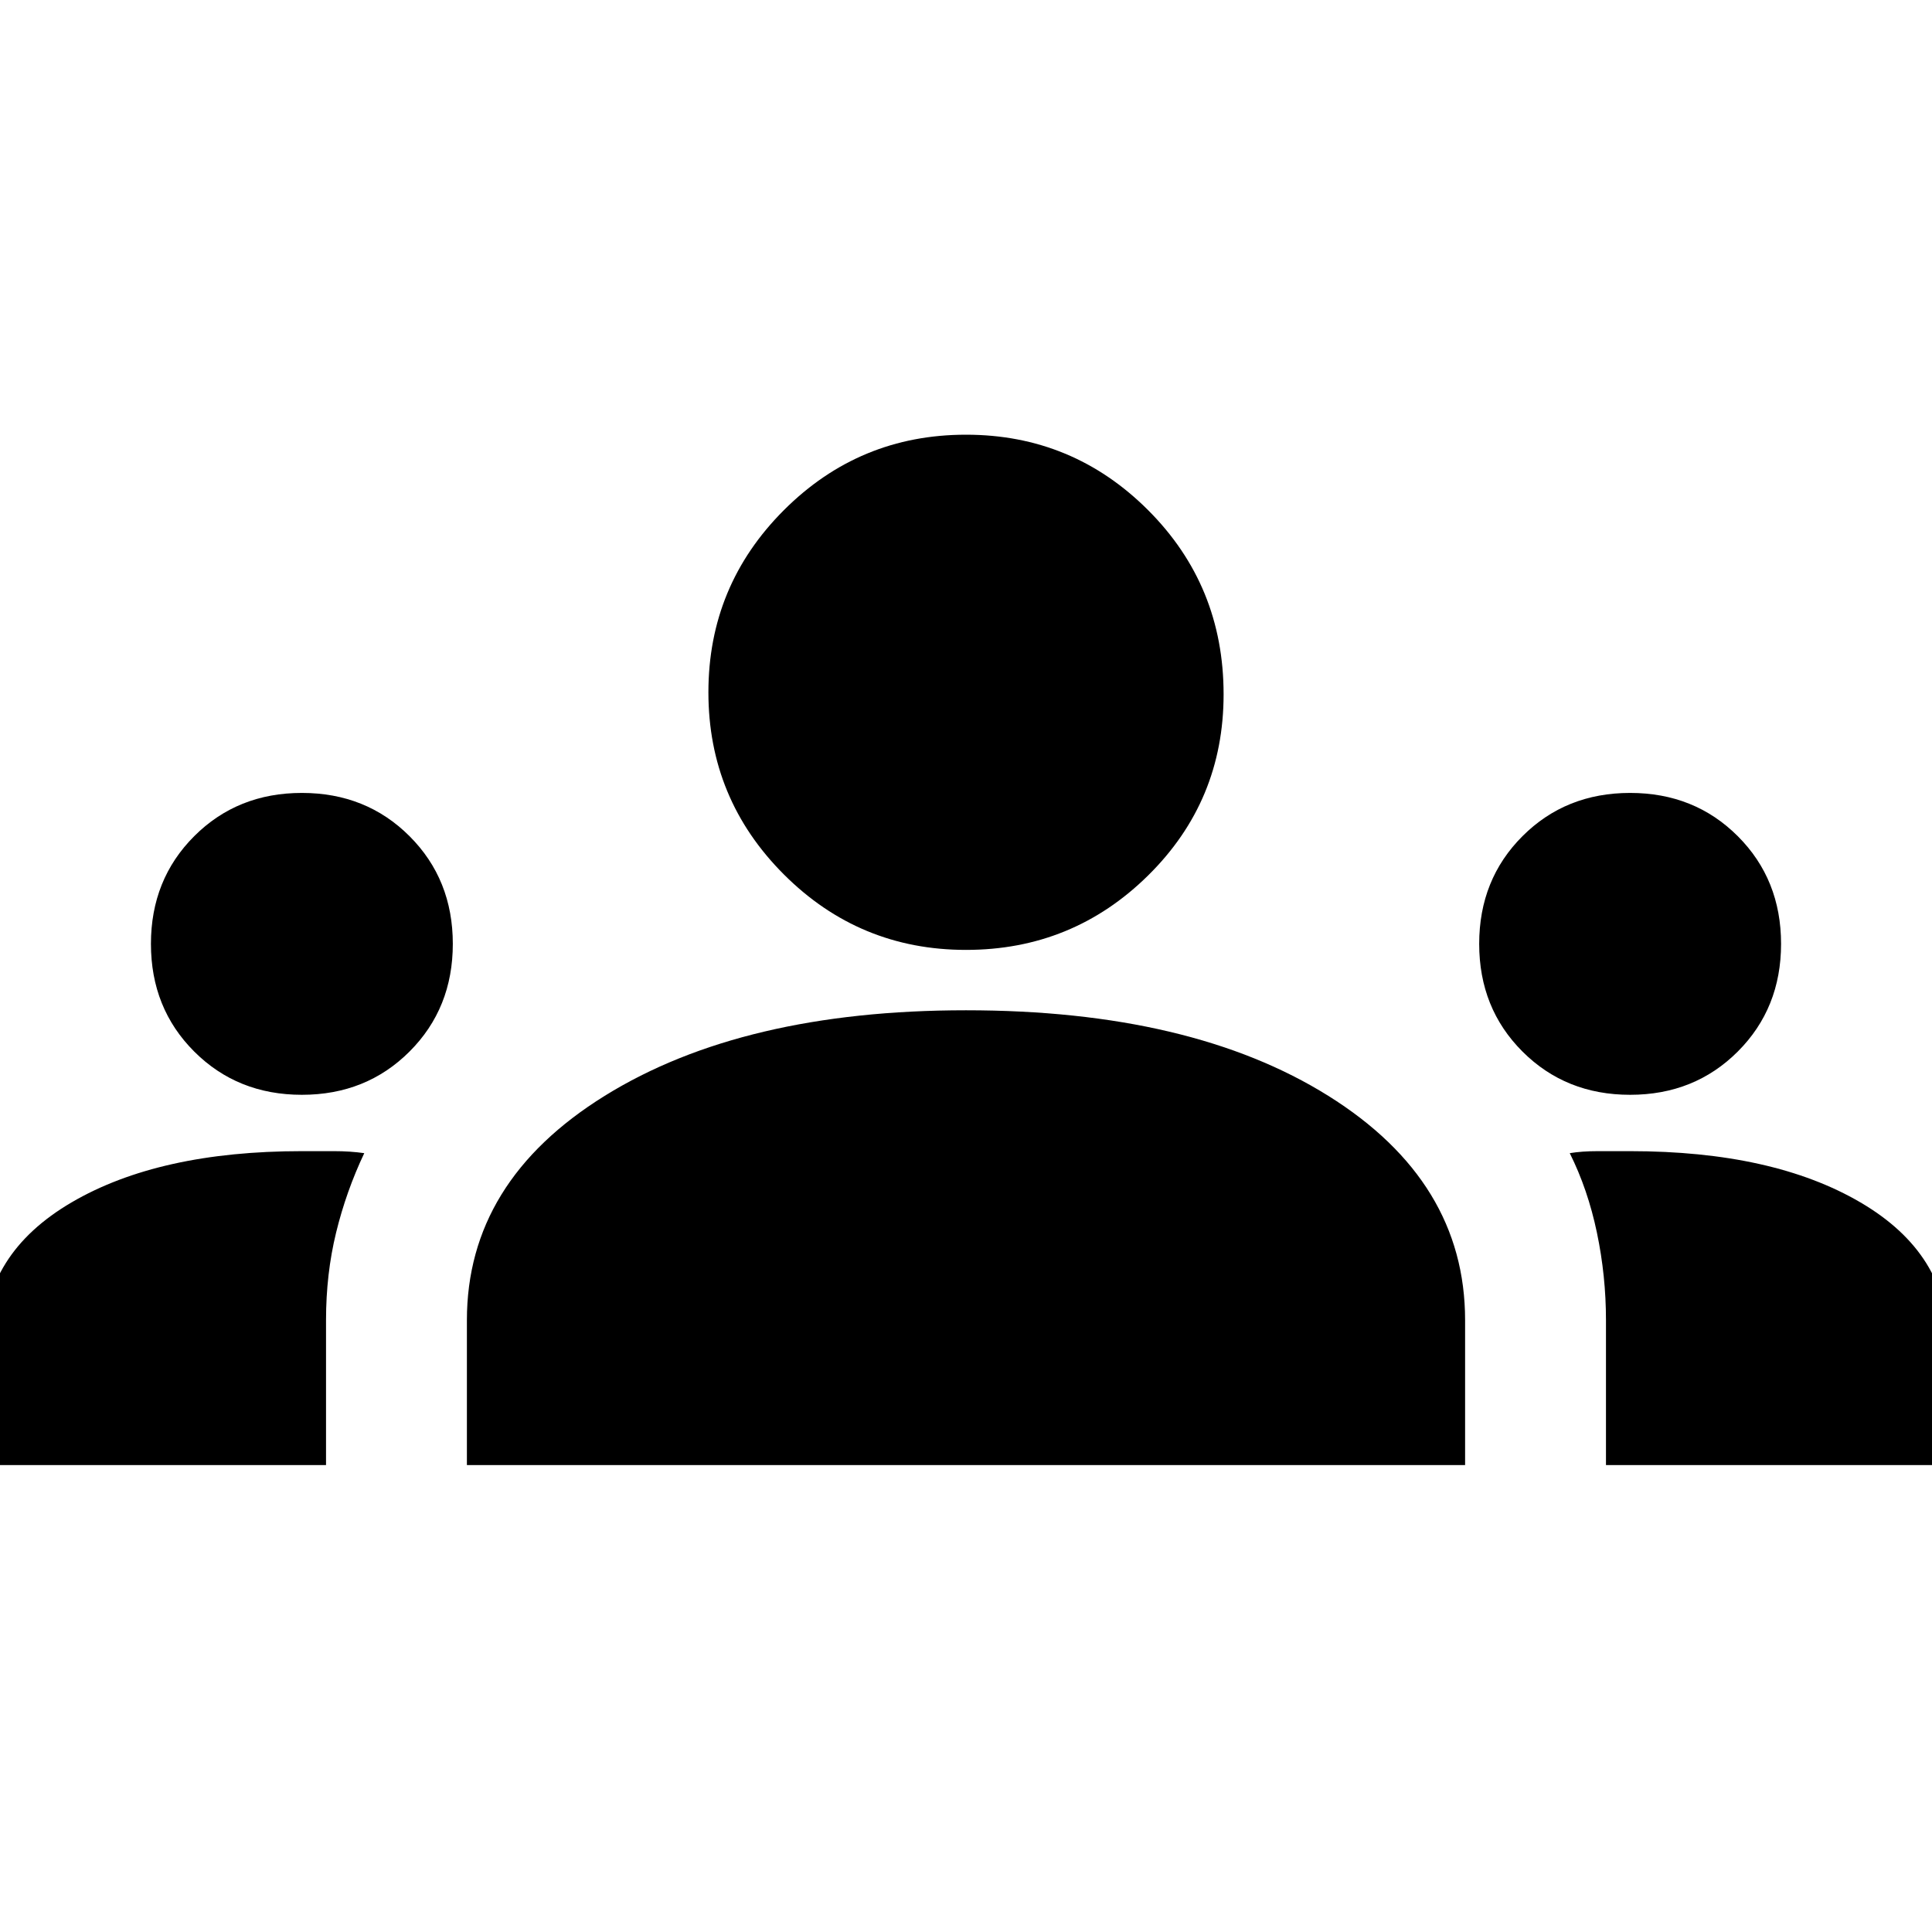 <svg xmlns="http://www.w3.org/2000/svg" height="48" width="48"><path d="M-.4 36.4v-3.05q0-2.2 2.175-3.475T7.5 28.6h.8q.4 0 .75.05-.45.95-.7 1.975Q8.1 31.65 8.1 32.8v3.6Zm12 0v-3.6q0-3.45 3.425-5.575T24 25.1q5.6 0 9 2.125 3.4 2.125 3.4 5.575v3.6Zm28.3 0v-3.6q0-1.1-.225-2.175Q39.45 29.55 39 28.65q.3-.05.7-.05h.8q3.55 0 5.725 1.275T48.4 33.35v3.05ZM7.5 27.2q-1.6 0-2.675-1.075Q3.75 25.05 3.75 23.45q0-1.6 1.075-2.675Q5.9 19.7 7.5 19.7q1.6 0 2.675 1.075 1.075 1.075 1.075 2.675 0 1.6-1.075 2.675Q9.1 27.2 7.5 27.2Zm33 0q-1.6 0-2.675-1.075-1.075-1.075-1.075-2.675 0-1.6 1.075-2.675Q38.9 19.7 40.5 19.7q1.6 0 2.675 1.075 1.075 1.075 1.075 2.675 0 1.6-1.075 2.675Q42.1 27.2 40.5 27.2ZM24 23.6q-2.65 0-4.525-1.875Q17.6 19.85 17.6 17.2q0-2.65 1.875-4.525Q21.35 10.8 24 10.8q2.65 0 4.525 1.875Q30.4 14.55 30.4 17.25q0 2.65-1.875 4.5T24 23.6Z"/></svg>
